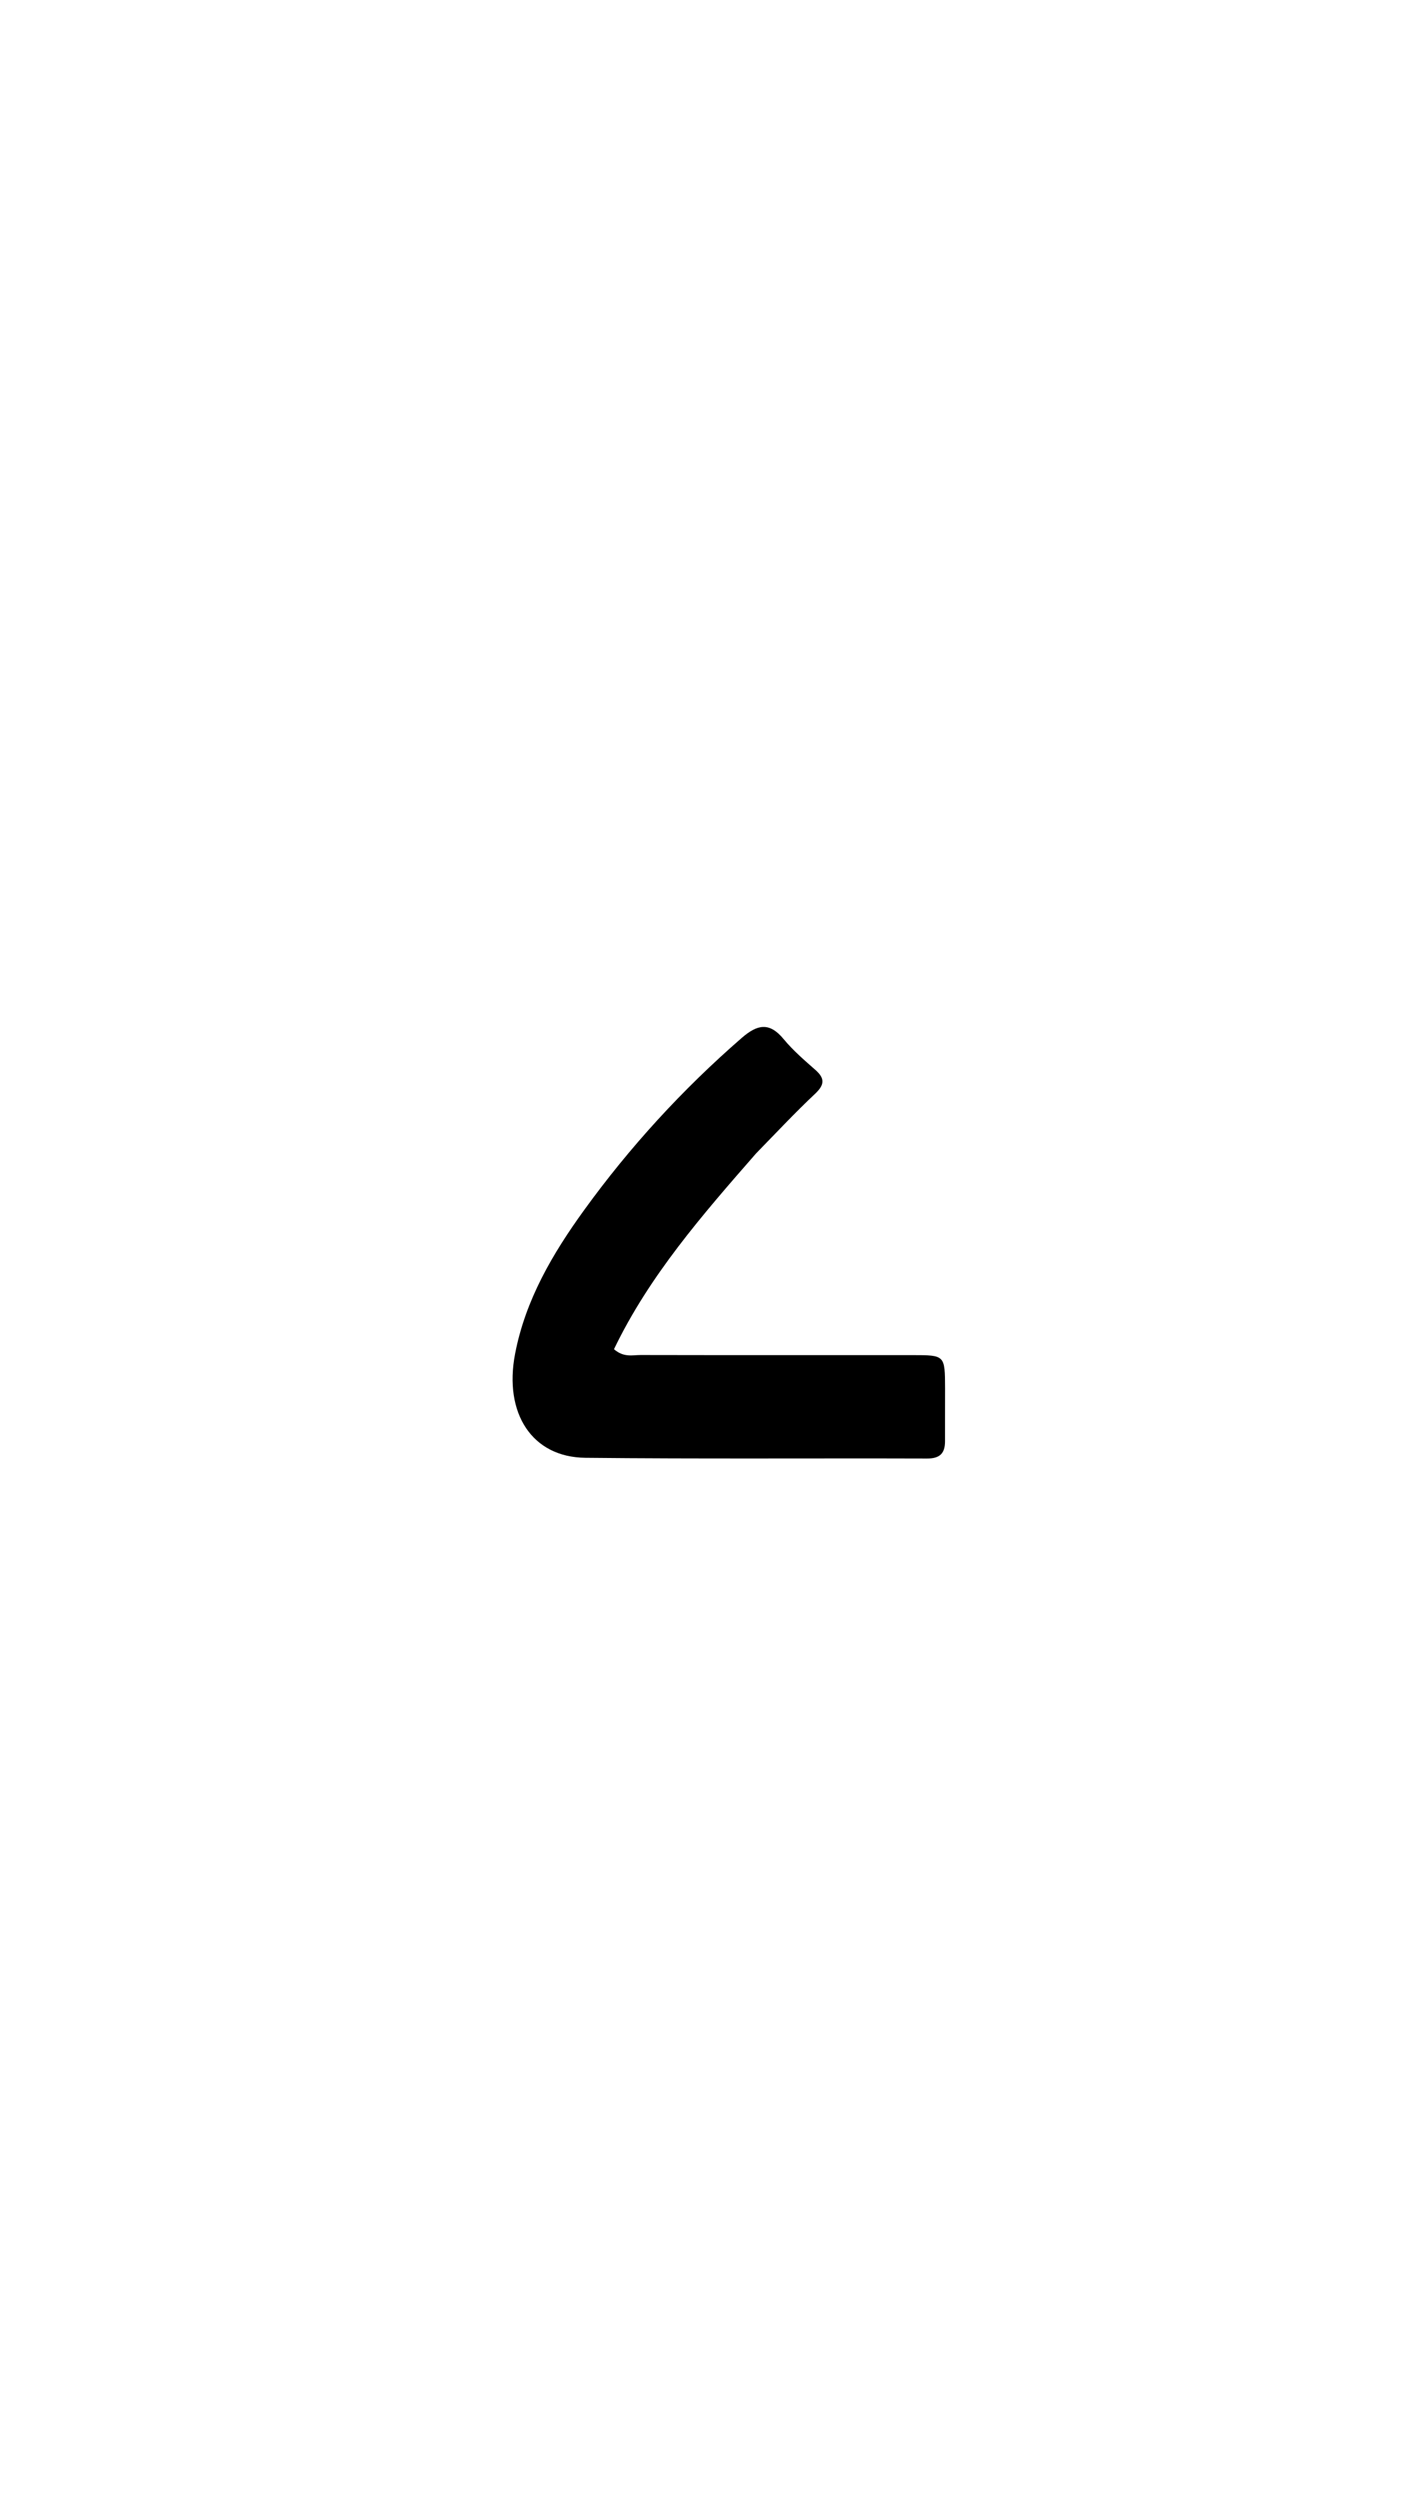 <svg version="1.1" id="Layer_1" xmlns="http://www.w3.org/2000/svg" xmlns:xlink="http://www.w3.org/1999/xlink" x="0px" y="0px"
	 width="100%" viewBox="0 0 336 592" enable-background="new 0 0 336 592" xml:space="preserve">
<path fill="#000000" opacity="1" stroke="none" 
	d="
M179.158,273.141 
	C166.358,287.775 153.825,302.164 145.486,319.509 
	C147.812,321.531 149.898,320.882 151.802,320.886 
	C173.3,320.932 194.799,320.907 216.298,320.911 
	C223.903,320.913 223.912,320.926 223.937,328.775 
	C223.95,332.941 223.906,337.107 223.926,341.274 
	C223.94,344.145 222.722,345.407 219.692,345.397 
	C192.694,345.31 165.693,345.518 138.698,345.225 
	C126.047,345.088 119.355,334.676 122.049,320.617 
	C124.496,307.849 130.917,296.927 138.349,286.653 
	C149.217,271.63 161.7,258.007 175.735,245.812 
	C179.437,242.596 182.296,241.967 185.69,246.077 
	C187.904,248.758 190.597,251.068 193.22,253.379 
	C195.54,255.424 195.362,256.927 193.118,259.04 
	C188.39,263.491 183.942,268.238 179.158,273.141 
z"/>
</svg>